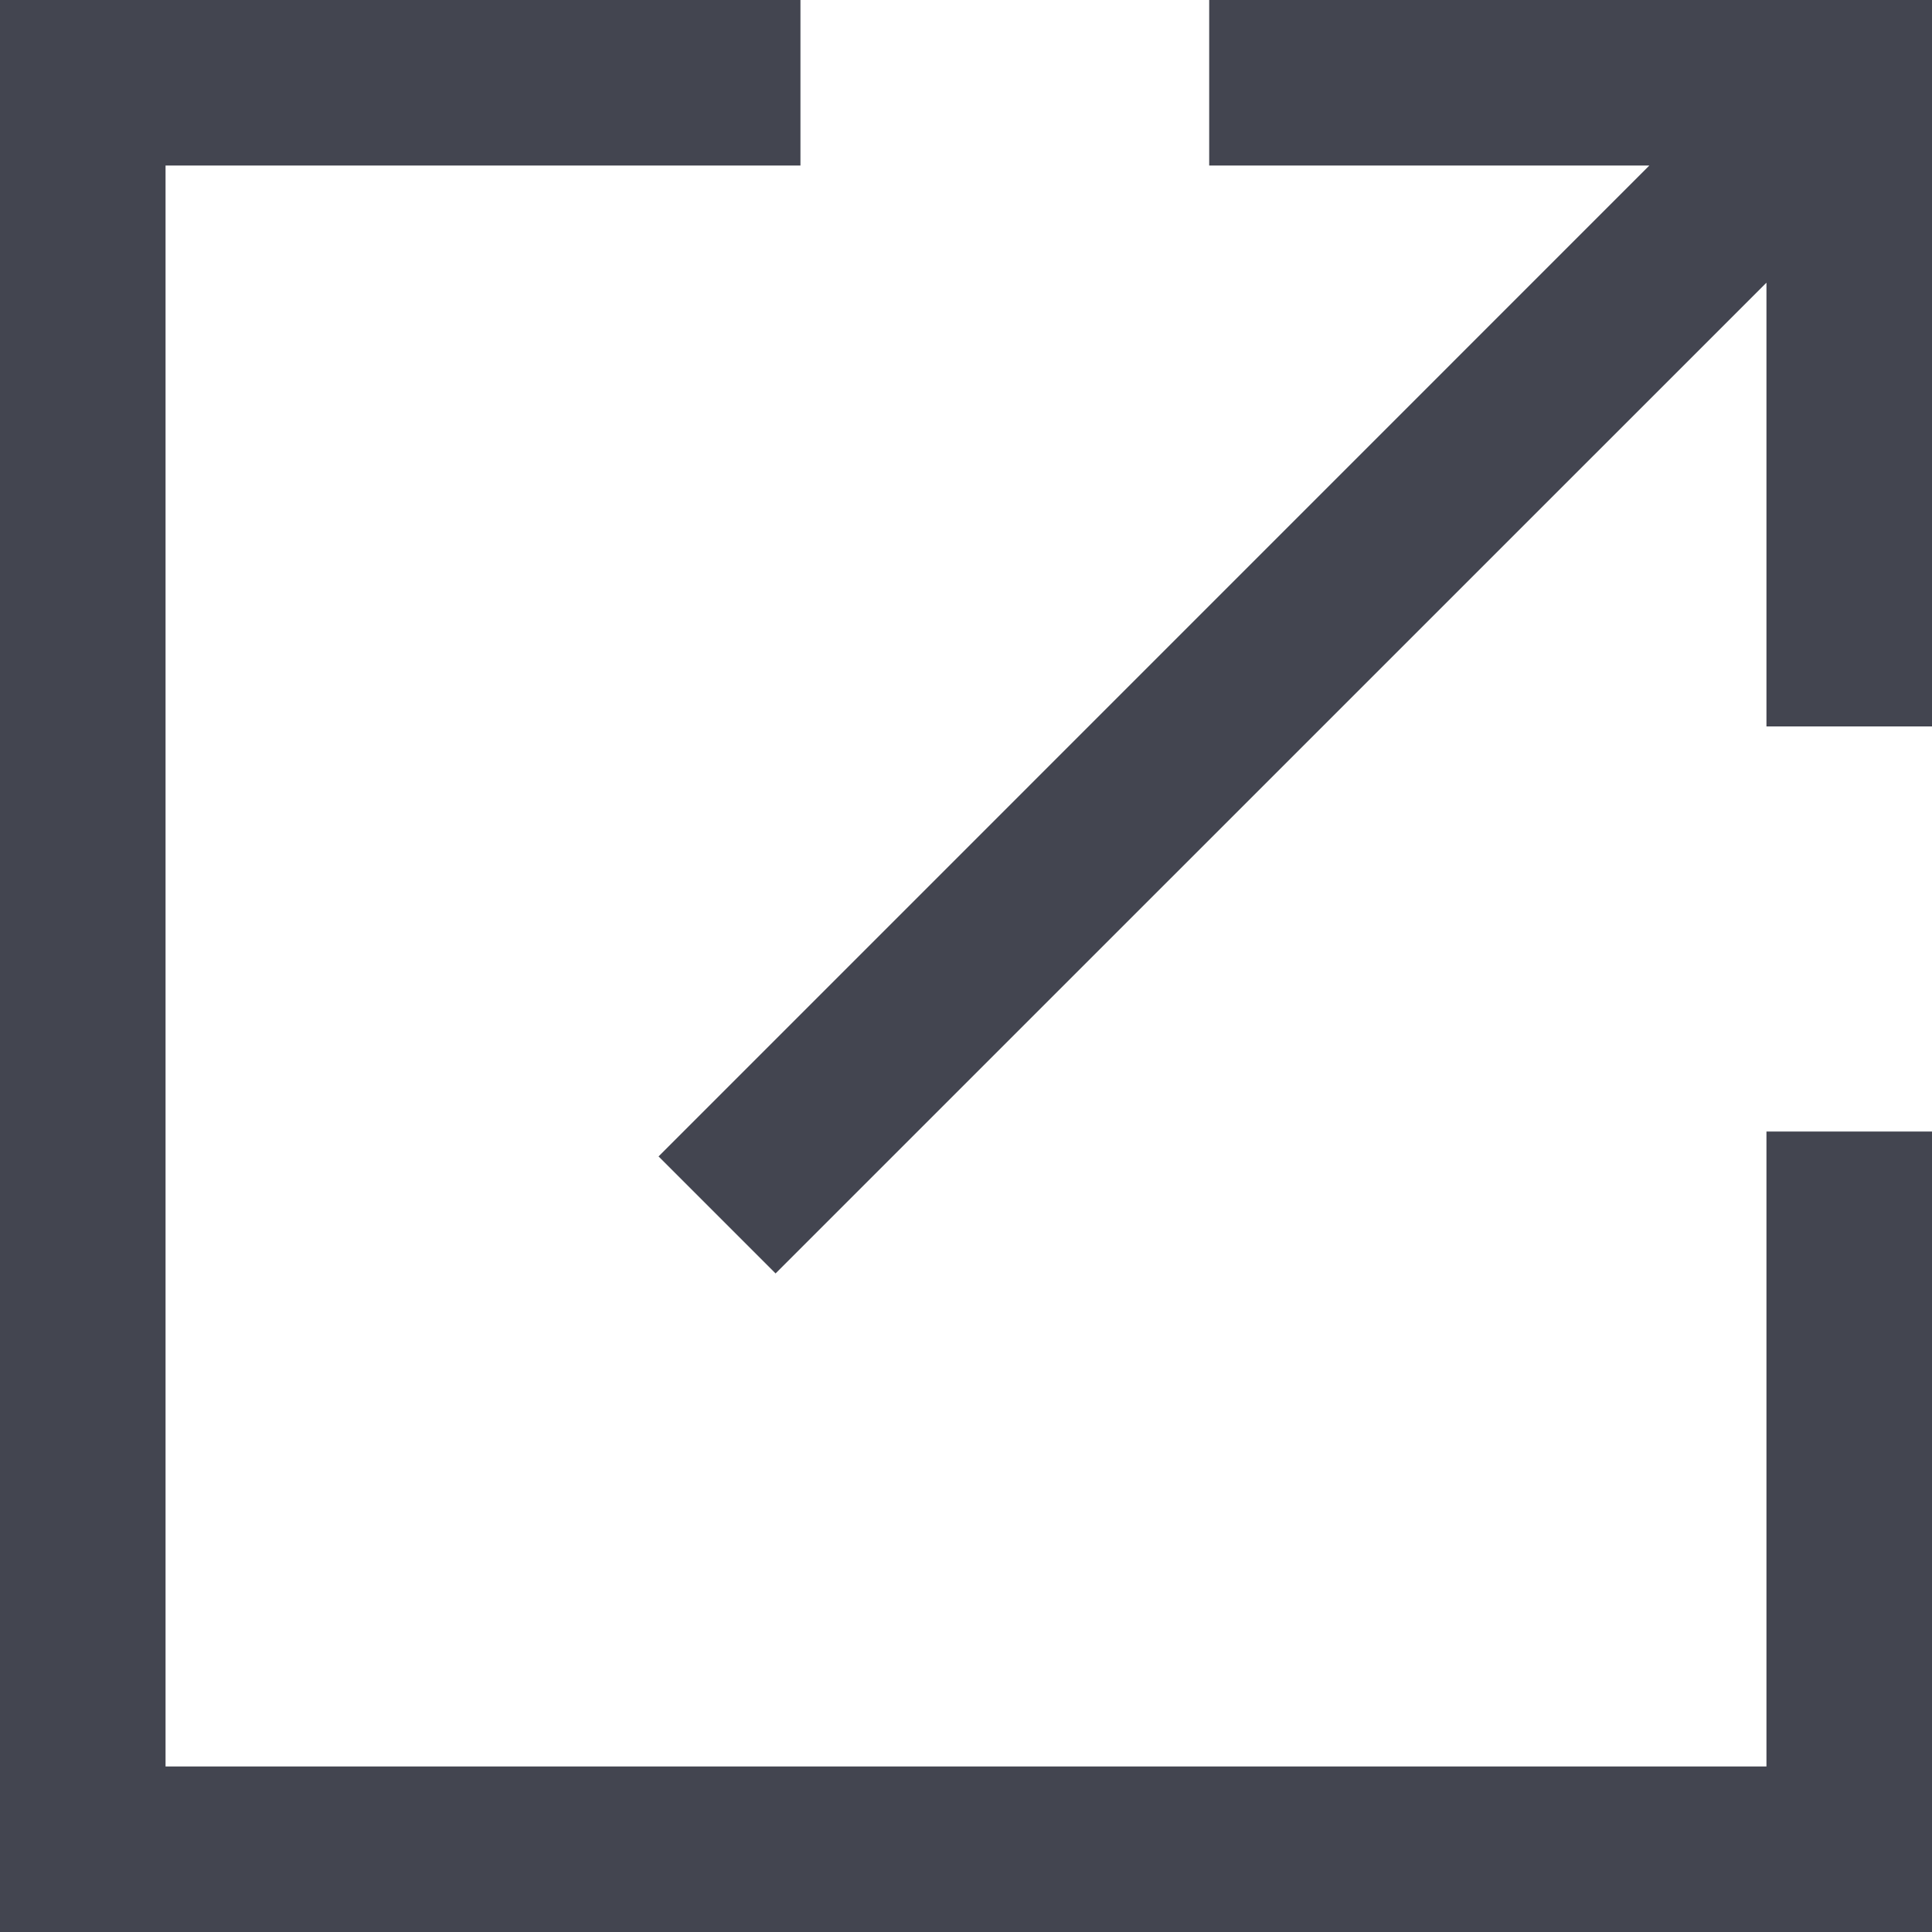 <?xml version="1.0" encoding="UTF-8"?>
<svg width="16px" height="16px" viewBox="0 0 16 16" version="1.1" xmlns="http://www.w3.org/2000/svg" xmlns:xlink="http://www.w3.org/1999/xlink">
    <title>导出-灰</title>
    <g id="页面-1" stroke="none" stroke-width="1" fill="none" fill-rule="evenodd">
        <g id="画板" transform="translate(-474, -265)" fill="#434550">
            <g id="导出-灰" transform="translate(474, 265)">
                <path d="M6.629,0 L6.629,1.371 L1.371,1.371 L1.371,14.629 L14.629,14.629 L14.629,9.371 L16,9.371 L16,16 L0,16 L0,0 L6.629,0 Z M16,0 L16,6.016 L14.629,6.016 L14.629,2.341 L6.423,10.546 L5.454,9.577 L13.659,1.371 L10.014,1.371 L10.014,0 L16,0 Z" id="形状结合"></path>
            </g>
        </g>
    </g>
</svg>